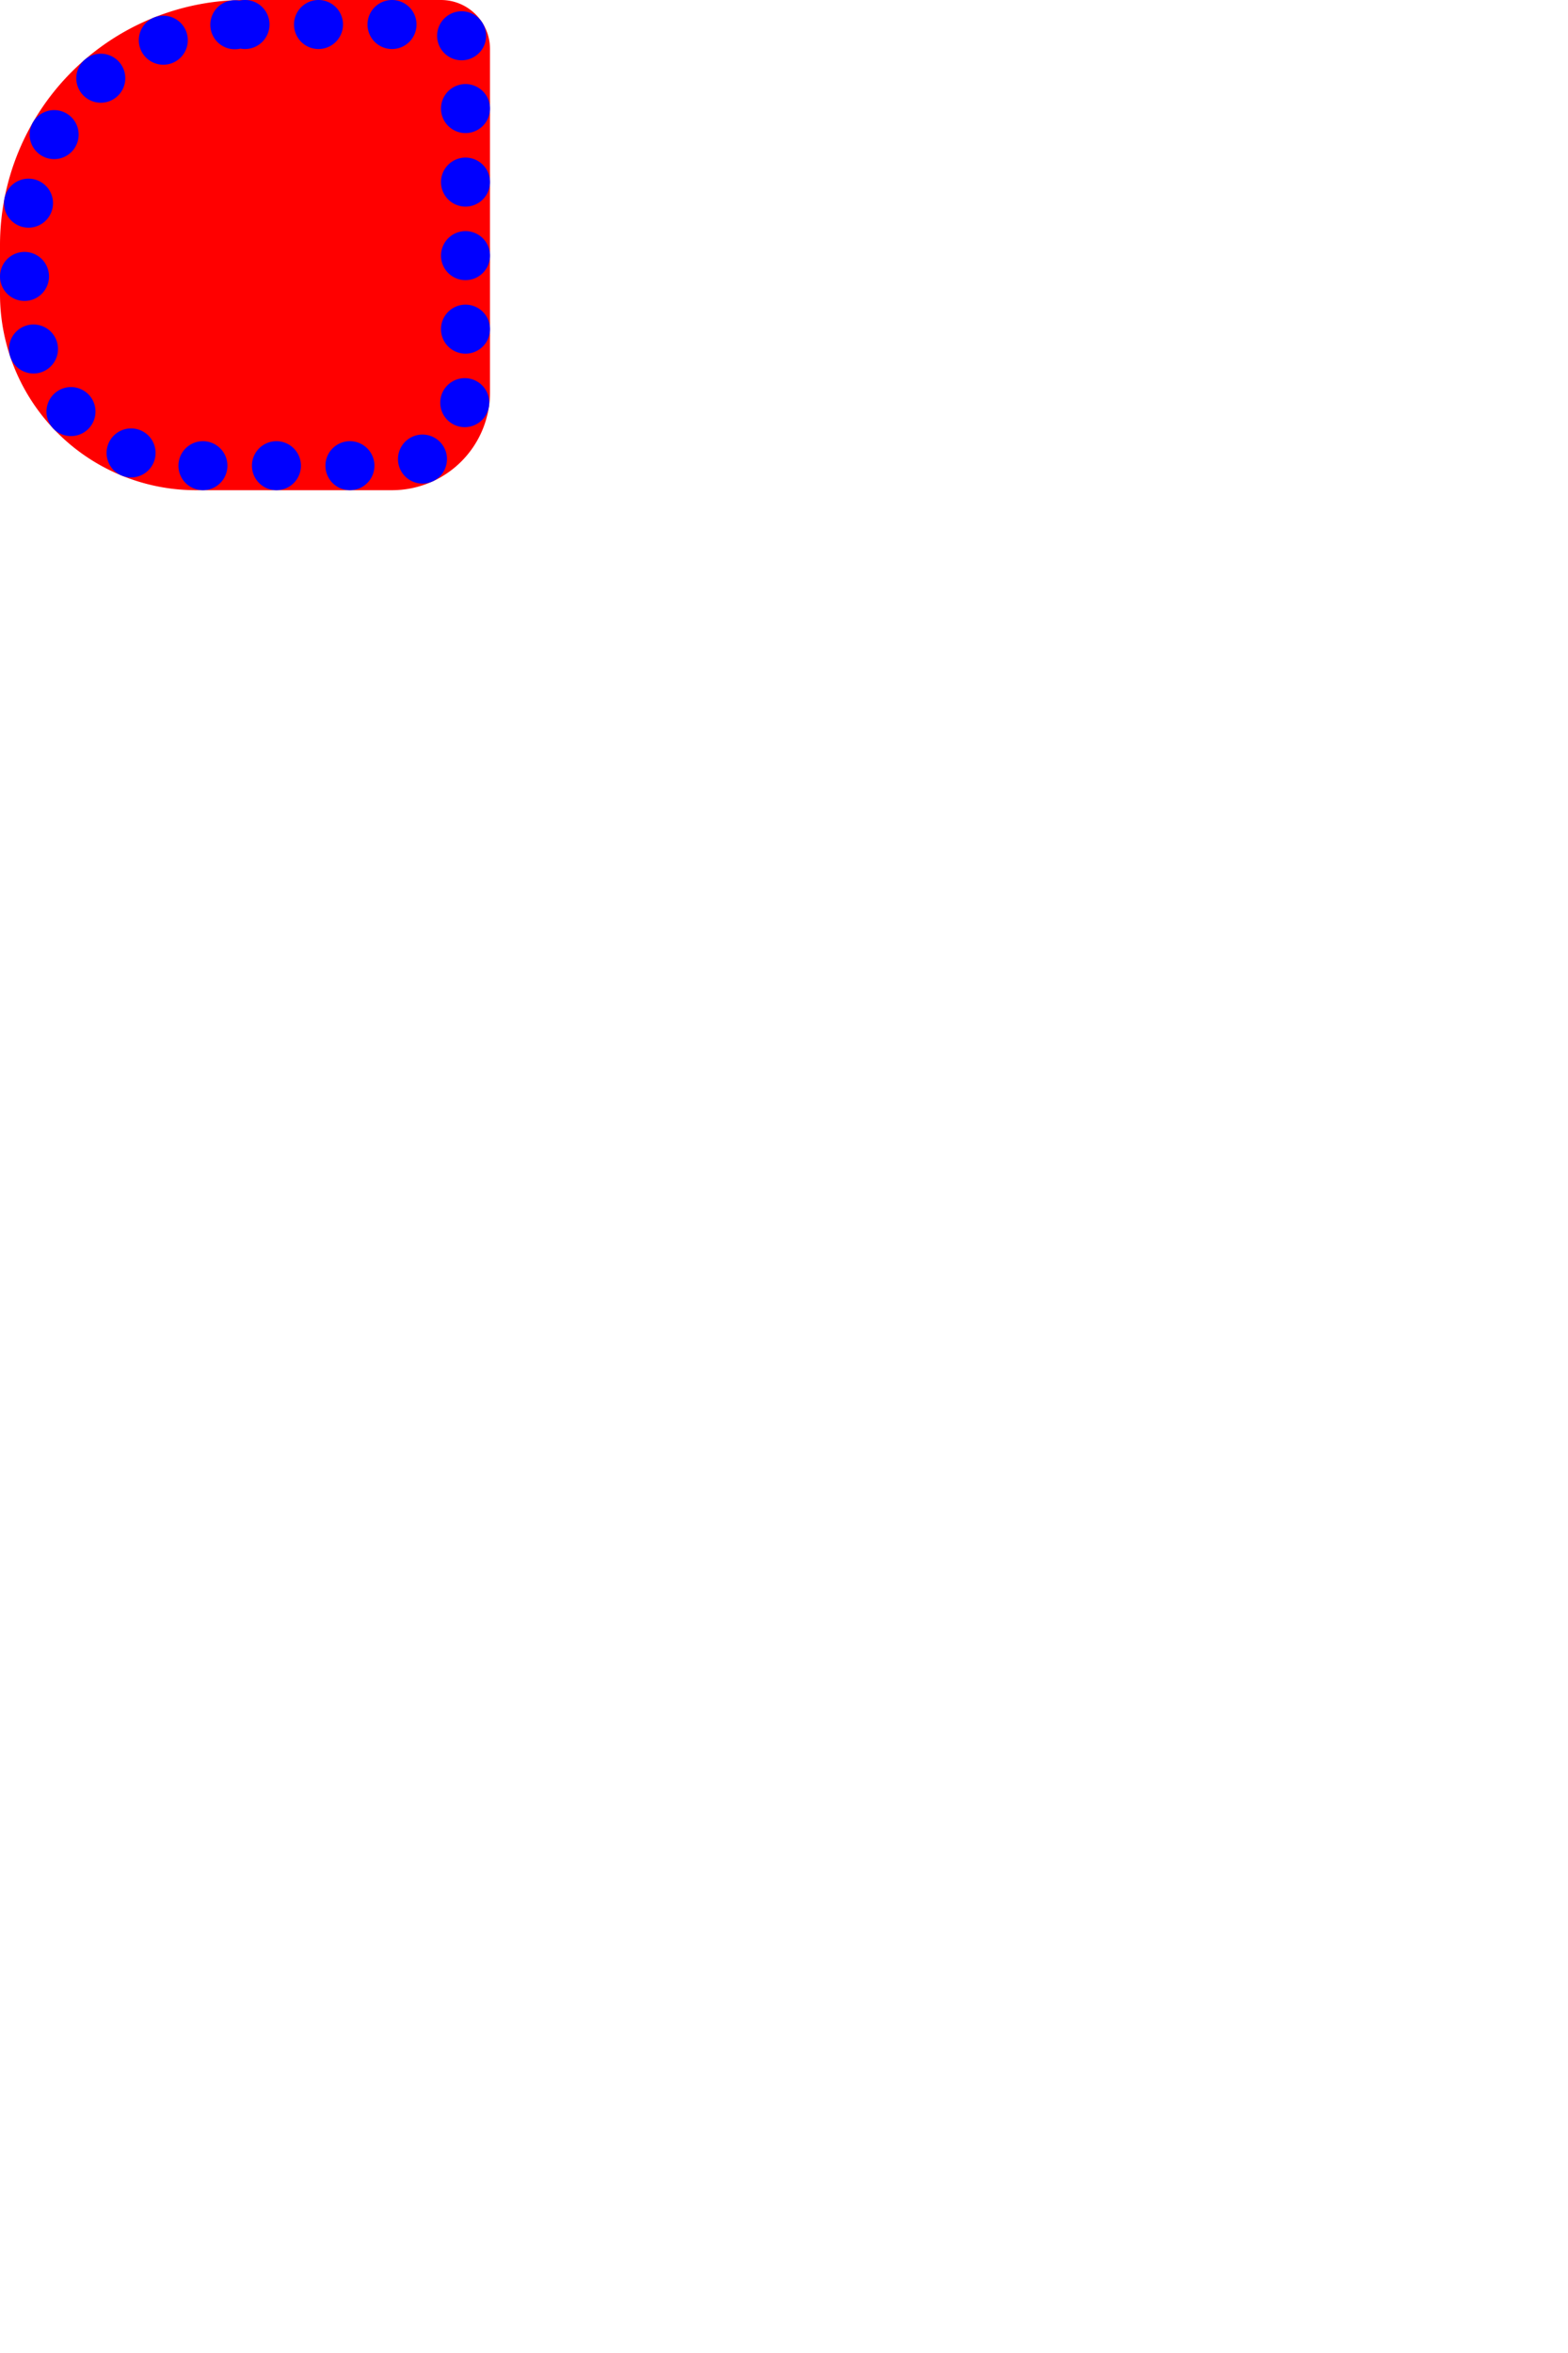 <?xml version="1.0" encoding="UTF-8" ?>
<svg width="320" height="480" xmlns="http://www.w3.org/2000/svg" version="1.1">

 <path type="View" fill="red" d="M50,0L90,0A10,10 0 0,1 100,10L100,80A20,20 0 0,1 80,100L40,100A40,40 0 0,1 0,60L0,50A50,50 0 0,1 50,0Z"/><path stroke-linecap="round" stroke-dasharray="0, 15" fill="none" stroke="blue" stroke-width="10" d="M50,5L90,5A5,5 0 0,1 95,10L95,80A15,15 0 0,1 80,95L40,95A35,35 0 0,1 5,60L5,50A45,45 0 0,1 50,5Z"/>
</svg>
